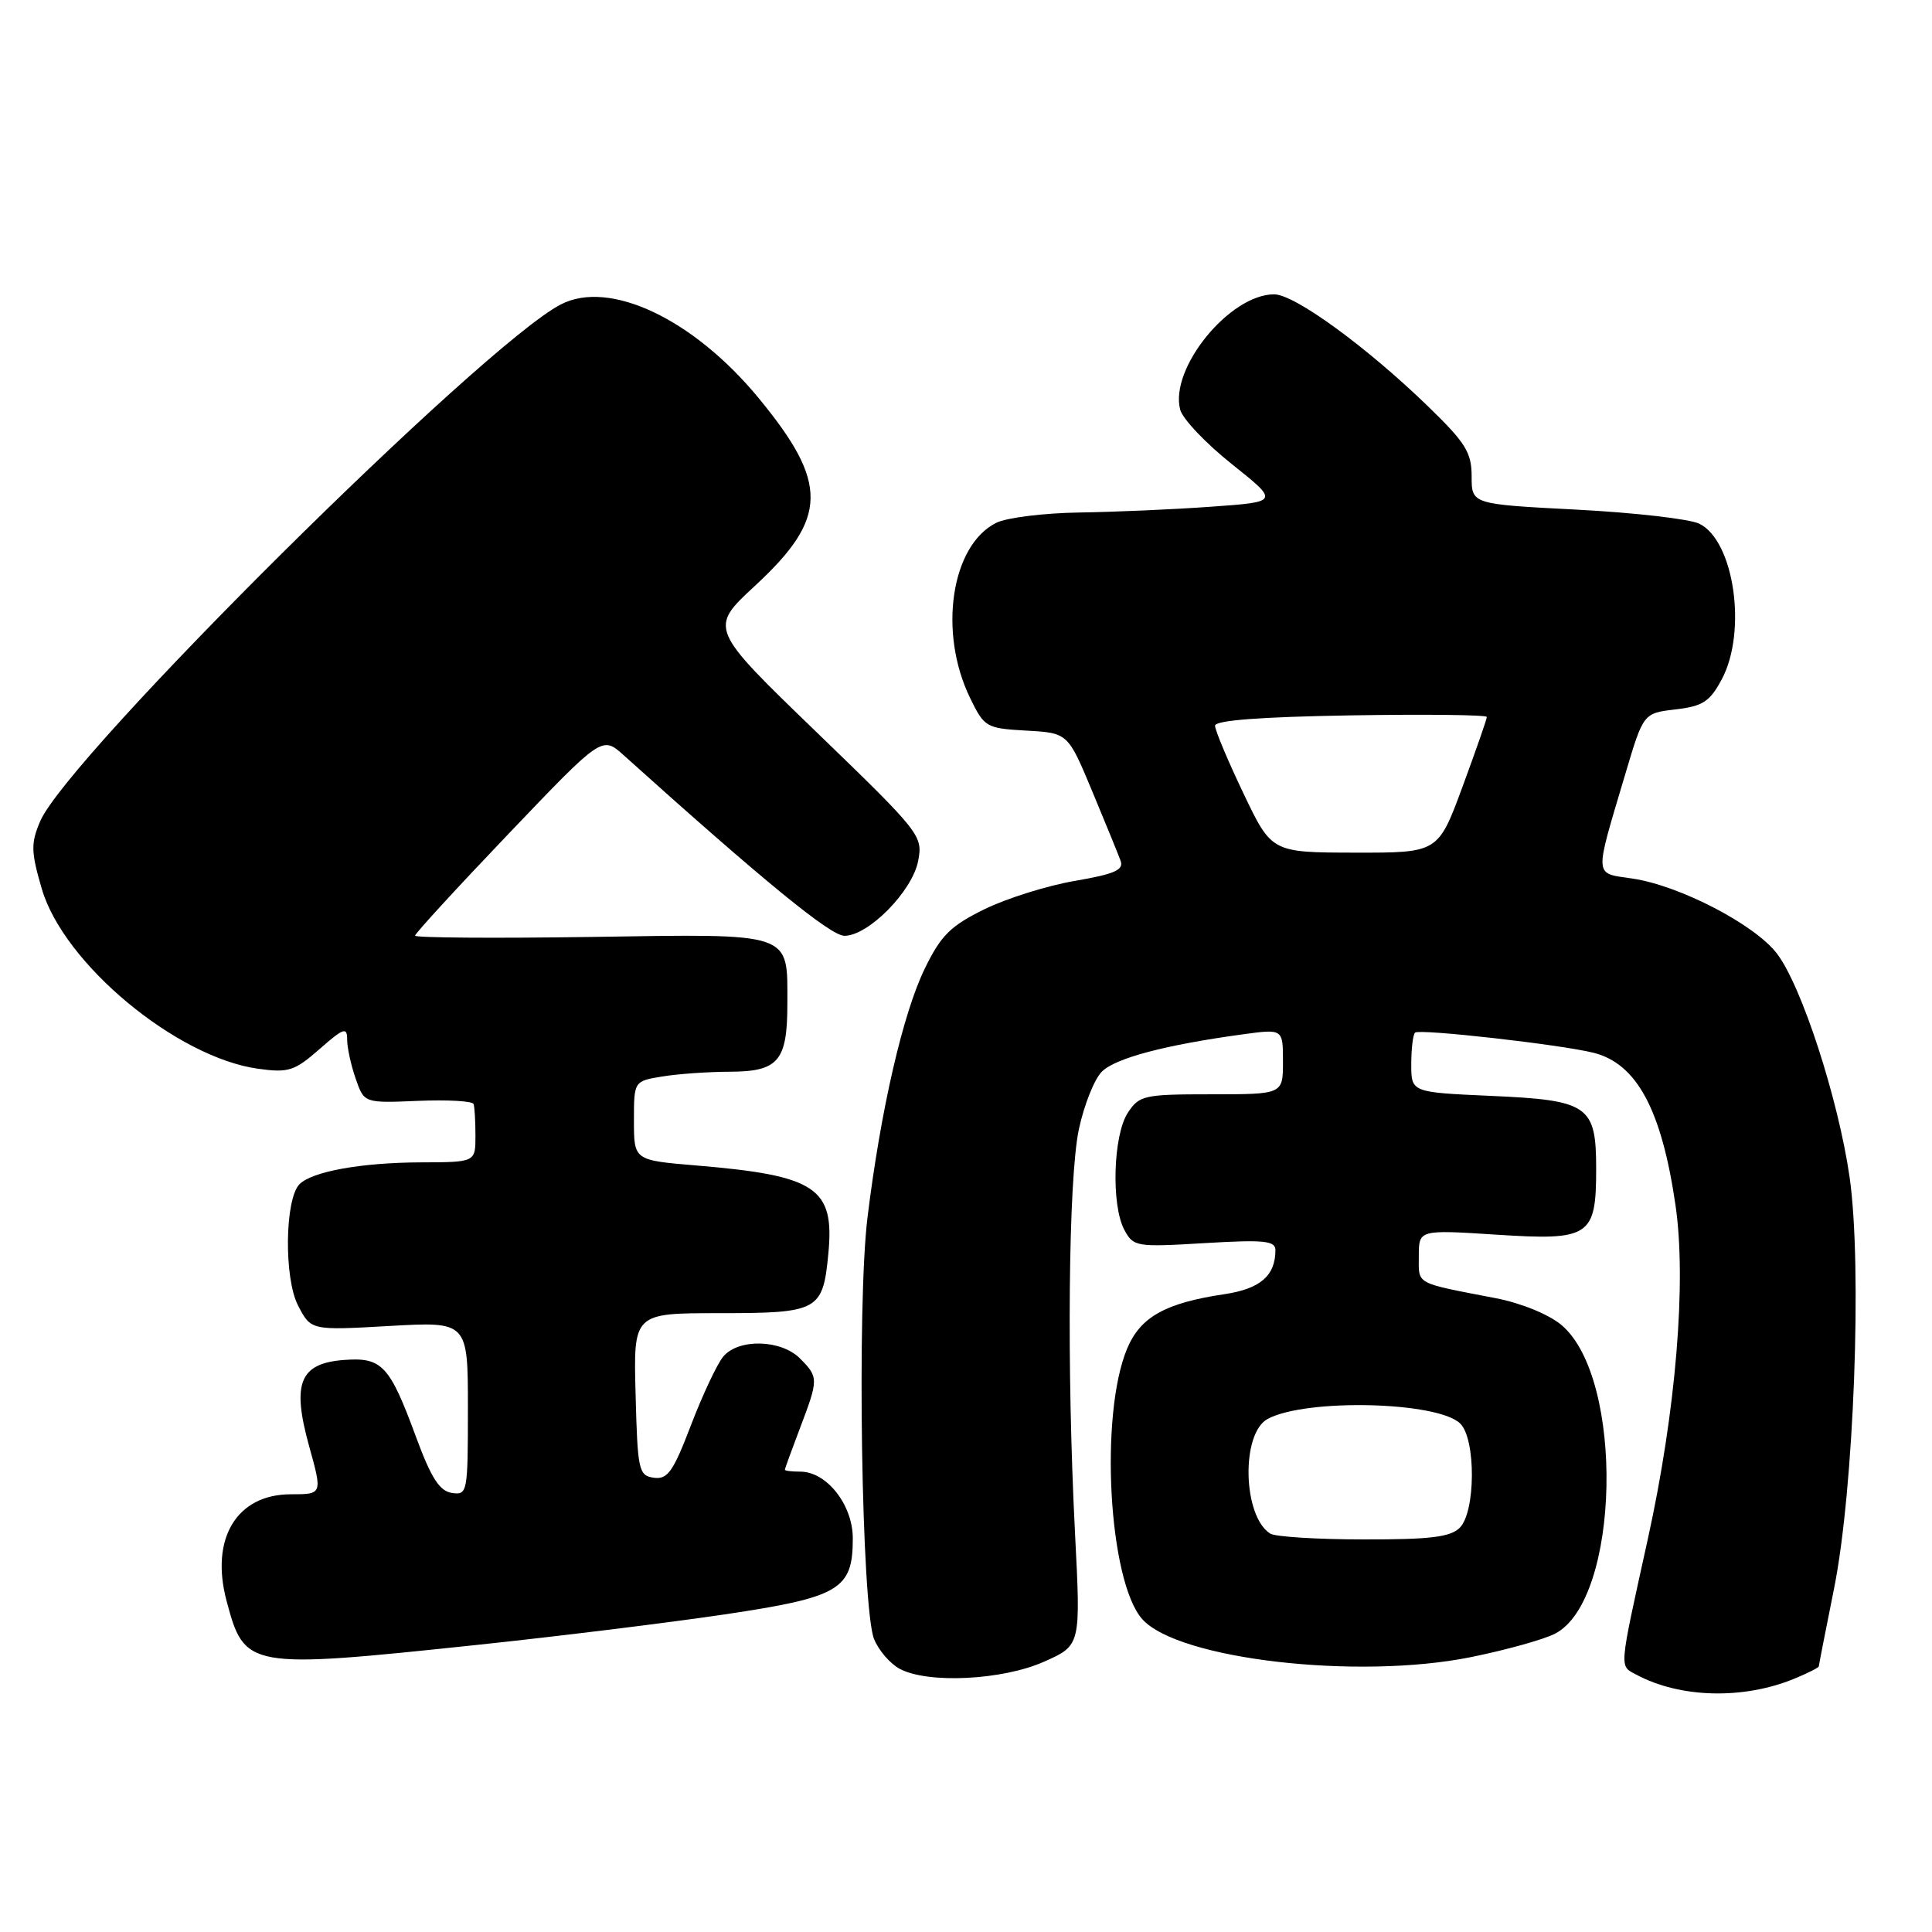 <?xml version="1.0" encoding="UTF-8" standalone="no"?>
<!DOCTYPE svg PUBLIC "-//W3C//DTD SVG 1.1//EN" "http://www.w3.org/Graphics/SVG/1.1/DTD/svg11.dtd" >
<svg xmlns="http://www.w3.org/2000/svg" xmlns:xlink="http://www.w3.org/1999/xlink" version="1.1" viewBox="0 0 256 256">
 <g >
 <path fill="currentColor"
d=" M 237.75 222.44 C 239.54 221.70 241.00 220.97 241.00 220.80 C 241.01 220.64 241.91 216.00 243.02 210.50 C 245.66 197.35 246.77 167.77 245.08 155.97 C 243.58 145.59 238.73 130.64 235.45 126.35 C 232.53 122.52 222.61 117.36 216.35 116.42 C 211.14 115.64 211.20 116.56 215.38 102.50 C 217.76 94.50 217.76 94.50 222.02 94.00 C 225.63 93.58 226.56 92.97 228.14 90.02 C 231.52 83.69 229.80 71.69 225.18 69.40 C 223.91 68.77 216.60 67.93 208.93 67.53 C 195.00 66.81 195.00 66.81 195.00 63.13 C 195.00 59.95 194.20 58.67 189.25 53.87 C 181.03 45.91 171.53 39.00 168.83 39.00 C 162.93 39.01 154.95 48.81 156.38 54.28 C 156.69 55.50 159.78 58.75 163.23 61.50 C 169.50 66.50 169.50 66.50 160.50 67.14 C 155.55 67.50 147.68 67.84 143.00 67.91 C 138.32 67.98 133.38 68.59 132.00 69.28 C 126.02 72.27 124.30 83.80 128.55 92.50 C 130.43 96.37 130.68 96.51 136.00 96.81 C 141.50 97.12 141.50 97.12 144.71 104.81 C 146.47 109.04 148.17 113.19 148.48 114.04 C 148.94 115.27 147.72 115.81 142.44 116.72 C 138.80 117.34 133.41 119.03 130.46 120.47 C 125.96 122.68 124.69 123.93 122.56 128.30 C 119.65 134.24 116.70 147.05 114.95 161.30 C 113.53 172.84 114.16 213.06 115.82 217.19 C 116.42 218.67 117.94 220.44 119.20 221.12 C 122.92 223.13 132.84 222.64 138.35 220.18 C 143.21 218.02 143.21 218.02 142.45 203.26 C 141.33 181.37 141.56 156.30 142.95 149.66 C 143.63 146.45 145.00 143.00 146.00 142.00 C 147.80 140.20 154.43 138.45 164.71 137.05 C 170.00 136.33 170.00 136.33 170.00 140.67 C 170.00 145.00 170.00 145.00 160.52 145.00 C 151.57 145.00 150.96 145.14 149.44 147.45 C 147.50 150.41 147.22 159.68 148.98 162.96 C 150.18 165.20 150.54 165.26 159.61 164.72 C 167.50 164.25 169.00 164.40 169.00 165.65 C 169.00 169.03 166.99 170.77 162.28 171.48 C 154.41 172.65 151.11 174.50 149.35 178.70 C 145.67 187.50 146.90 209.53 151.35 214.54 C 156.08 219.87 179.91 222.62 194.94 219.57 C 199.57 218.63 204.57 217.24 206.05 216.47 C 214.69 212.01 215.29 182.63 206.90 175.57 C 205.23 174.17 201.59 172.68 198.26 172.03 C 187.34 169.92 188.00 170.28 188.00 166.45 C 188.00 162.94 188.00 162.94 198.27 163.60 C 210.67 164.40 211.50 163.86 211.50 154.88 C 211.50 146.48 210.50 145.78 197.55 145.21 C 187.00 144.74 187.00 144.74 187.00 141.04 C 187.00 139.00 187.22 137.11 187.50 136.83 C 188.04 136.29 206.83 138.41 211.16 139.50 C 216.88 140.94 220.17 147.04 222.01 159.68 C 223.50 169.83 222.07 187.03 218.33 204.00 C 214.47 221.53 214.54 220.68 216.84 221.91 C 222.63 225.01 230.99 225.22 237.75 222.44 Z  M 63.19 217.96 C 73.81 216.84 88.58 215.02 96.00 213.92 C 111.29 211.64 113.00 210.63 113.00 203.84 C 113.00 199.40 109.54 195.00 106.05 195.00 C 104.92 195.00 104.00 194.89 104.00 194.75 C 104.00 194.61 104.90 192.13 106.00 189.24 C 108.47 182.75 108.47 182.47 106.00 180.00 C 103.48 177.48 97.86 177.34 95.84 179.75 C 95.03 180.71 93.11 184.79 91.57 188.81 C 89.20 195.02 88.46 196.06 86.64 195.81 C 84.63 195.52 84.48 194.87 84.22 184.75 C 83.93 174.00 83.93 174.00 95.34 174.00 C 108.46 174.00 109.04 173.69 109.76 166.11 C 110.60 157.39 108.17 155.76 92.25 154.43 C 84.00 153.74 84.00 153.74 84.00 148.50 C 84.00 143.26 84.00 143.26 87.75 142.64 C 89.81 142.30 93.81 142.02 96.63 142.01 C 103.15 142.00 104.33 140.61 104.33 133.00 C 104.33 123.42 105.27 123.74 78.29 124.15 C 65.48 124.34 55.00 124.26 55.00 123.98 C 55.00 123.69 60.58 117.61 67.39 110.48 C 79.78 97.50 79.78 97.50 82.64 100.07 C 101.17 116.74 110.05 124.00 111.89 124.00 C 115.07 124.00 120.89 118.09 121.66 114.08 C 122.30 110.73 122.01 110.36 108.14 96.96 C 93.95 83.26 93.95 83.26 100.05 77.61 C 109.74 68.65 109.82 64.02 100.50 52.72 C 91.86 42.25 80.76 37.00 74.31 40.34 C 63.96 45.69 8.95 100.30 5.32 108.83 C 4.08 111.75 4.10 112.85 5.53 117.75 C 8.41 127.67 23.40 140.13 34.23 141.62 C 38.23 142.17 39.03 141.91 42.34 139.01 C 45.54 136.20 46.00 136.04 46.00 137.75 C 46.00 138.82 46.51 141.16 47.13 142.93 C 48.25 146.17 48.25 146.17 55.38 145.87 C 59.29 145.71 62.61 145.89 62.75 146.29 C 62.89 146.68 63.00 148.57 63.00 150.50 C 63.00 154.00 63.00 154.00 55.75 154.02 C 47.90 154.05 41.38 155.22 39.69 156.91 C 37.74 158.86 37.61 169.35 39.49 172.98 C 41.20 176.29 41.20 176.29 51.60 175.70 C 62.00 175.11 62.00 175.11 62.00 186.63 C 62.00 197.81 61.94 198.13 59.87 197.82 C 58.24 197.57 57.13 195.84 55.12 190.39 C 51.62 180.90 50.62 179.83 45.61 180.20 C 39.71 180.64 38.64 183.26 40.96 191.62 C 42.73 198.00 42.73 198.00 38.54 198.00 C 31.36 198.00 27.82 203.87 30.02 212.12 C 32.41 221.10 32.80 221.17 63.19 217.96 Z  M 168.31 203.21 C 164.66 200.89 164.42 189.92 167.98 188.01 C 173.09 185.28 190.57 185.71 193.50 188.64 C 195.58 190.72 195.53 200.33 193.43 202.43 C 192.19 203.67 189.52 204.00 180.68 203.98 C 174.53 203.98 168.97 203.63 168.31 203.21 Z  M 164.75 105.10 C 162.69 100.78 161.00 96.76 161.00 96.16 C 161.00 95.45 166.99 94.99 179.00 94.79 C 188.90 94.63 197.01 94.72 197.01 95.00 C 197.02 95.28 195.56 99.44 193.79 104.25 C 190.56 113.00 190.56 113.00 179.53 112.98 C 168.50 112.96 168.50 112.96 164.75 105.10 Z "/>
</g>
</svg>
